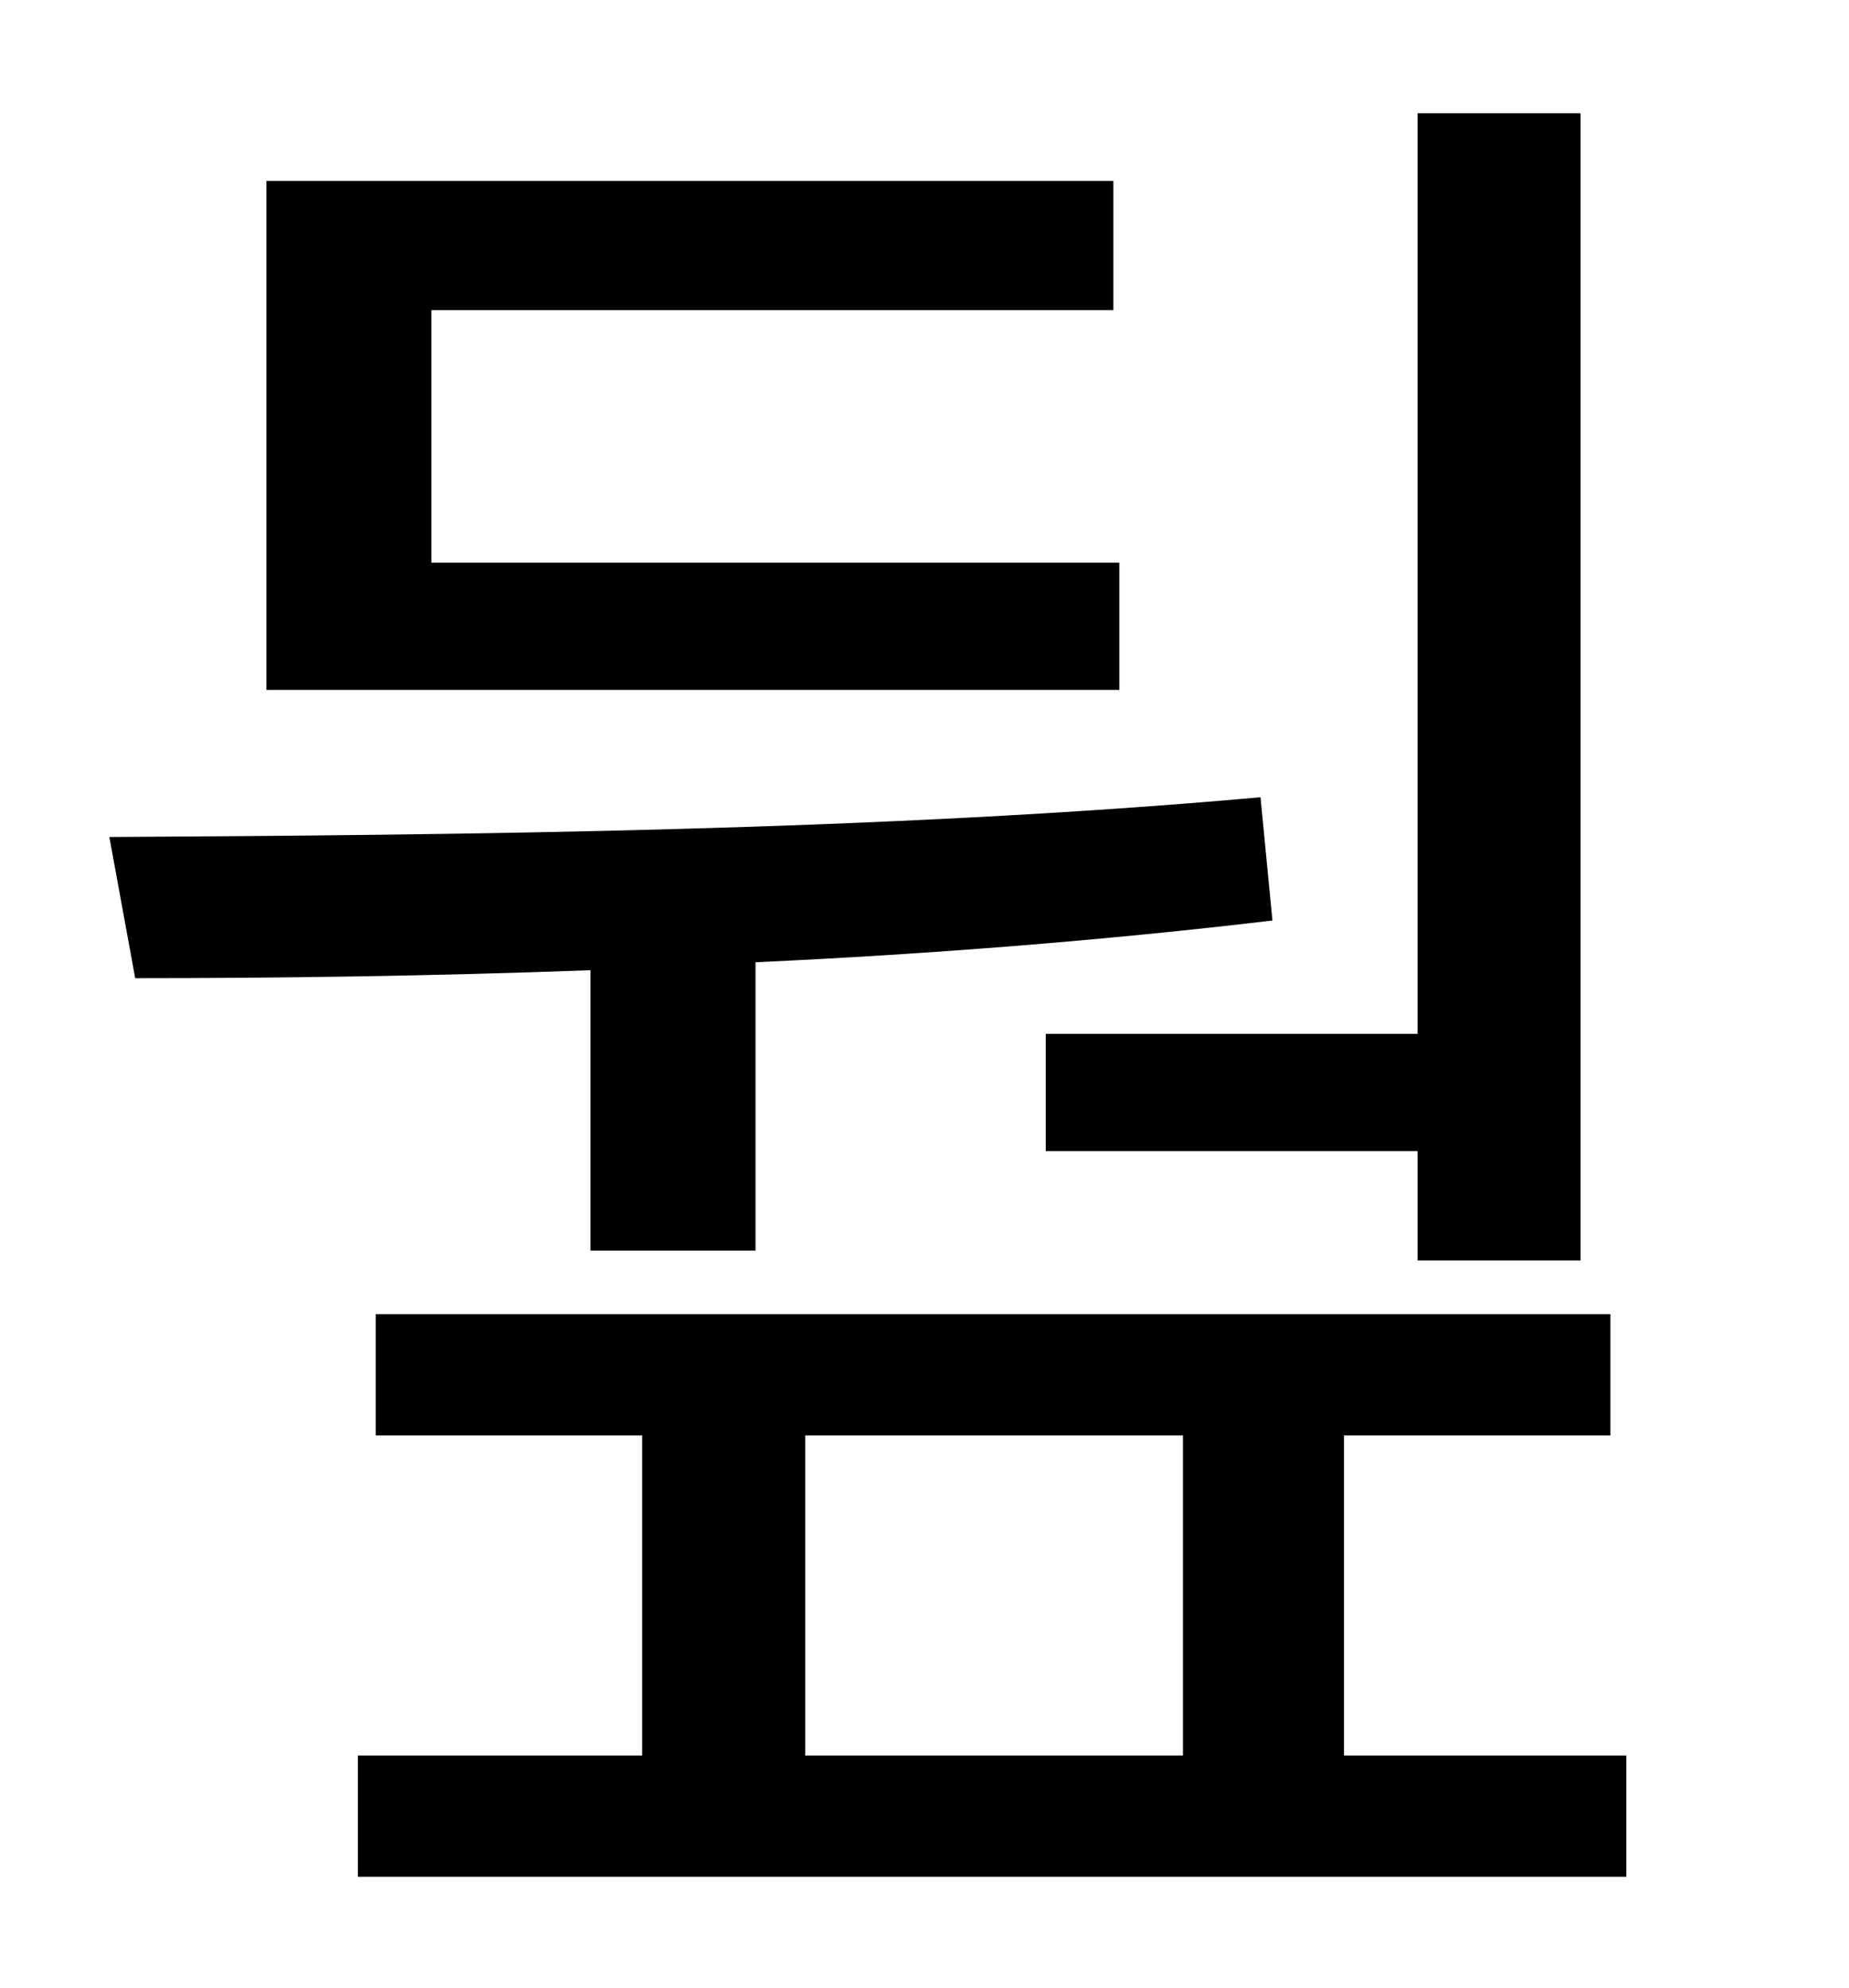 <?xml version="1.0" standalone="no"?>
<!DOCTYPE svg PUBLIC "-//W3C//DTD SVG 1.1//EN" "http://www.w3.org/Graphics/SVG/1.1/DTD/svg11.dtd" >
<svg xmlns="http://www.w3.org/2000/svg" xmlns:xlink="http://www.w3.org/1999/xlink" version="1.1" viewBox="-10 0 930 1000">
   <path fill="currentColor"
d="M516 520h187v-463h82v577h-82v-55h-187v-59zM553 283v64h-429v-256h426v65h-343v127h346zM287 629v-141c-80 3 -158 4 -229 4l-13 -71c176 -1 390 -3 579 -20l6 62c-84 10 -173 17 -260 21v145h-83zM395 722v161h190v-161h-190zM666 883h142v61h-638v-61h143v-161h-134
v-61h621v61h-134v161z" />
</svg>
